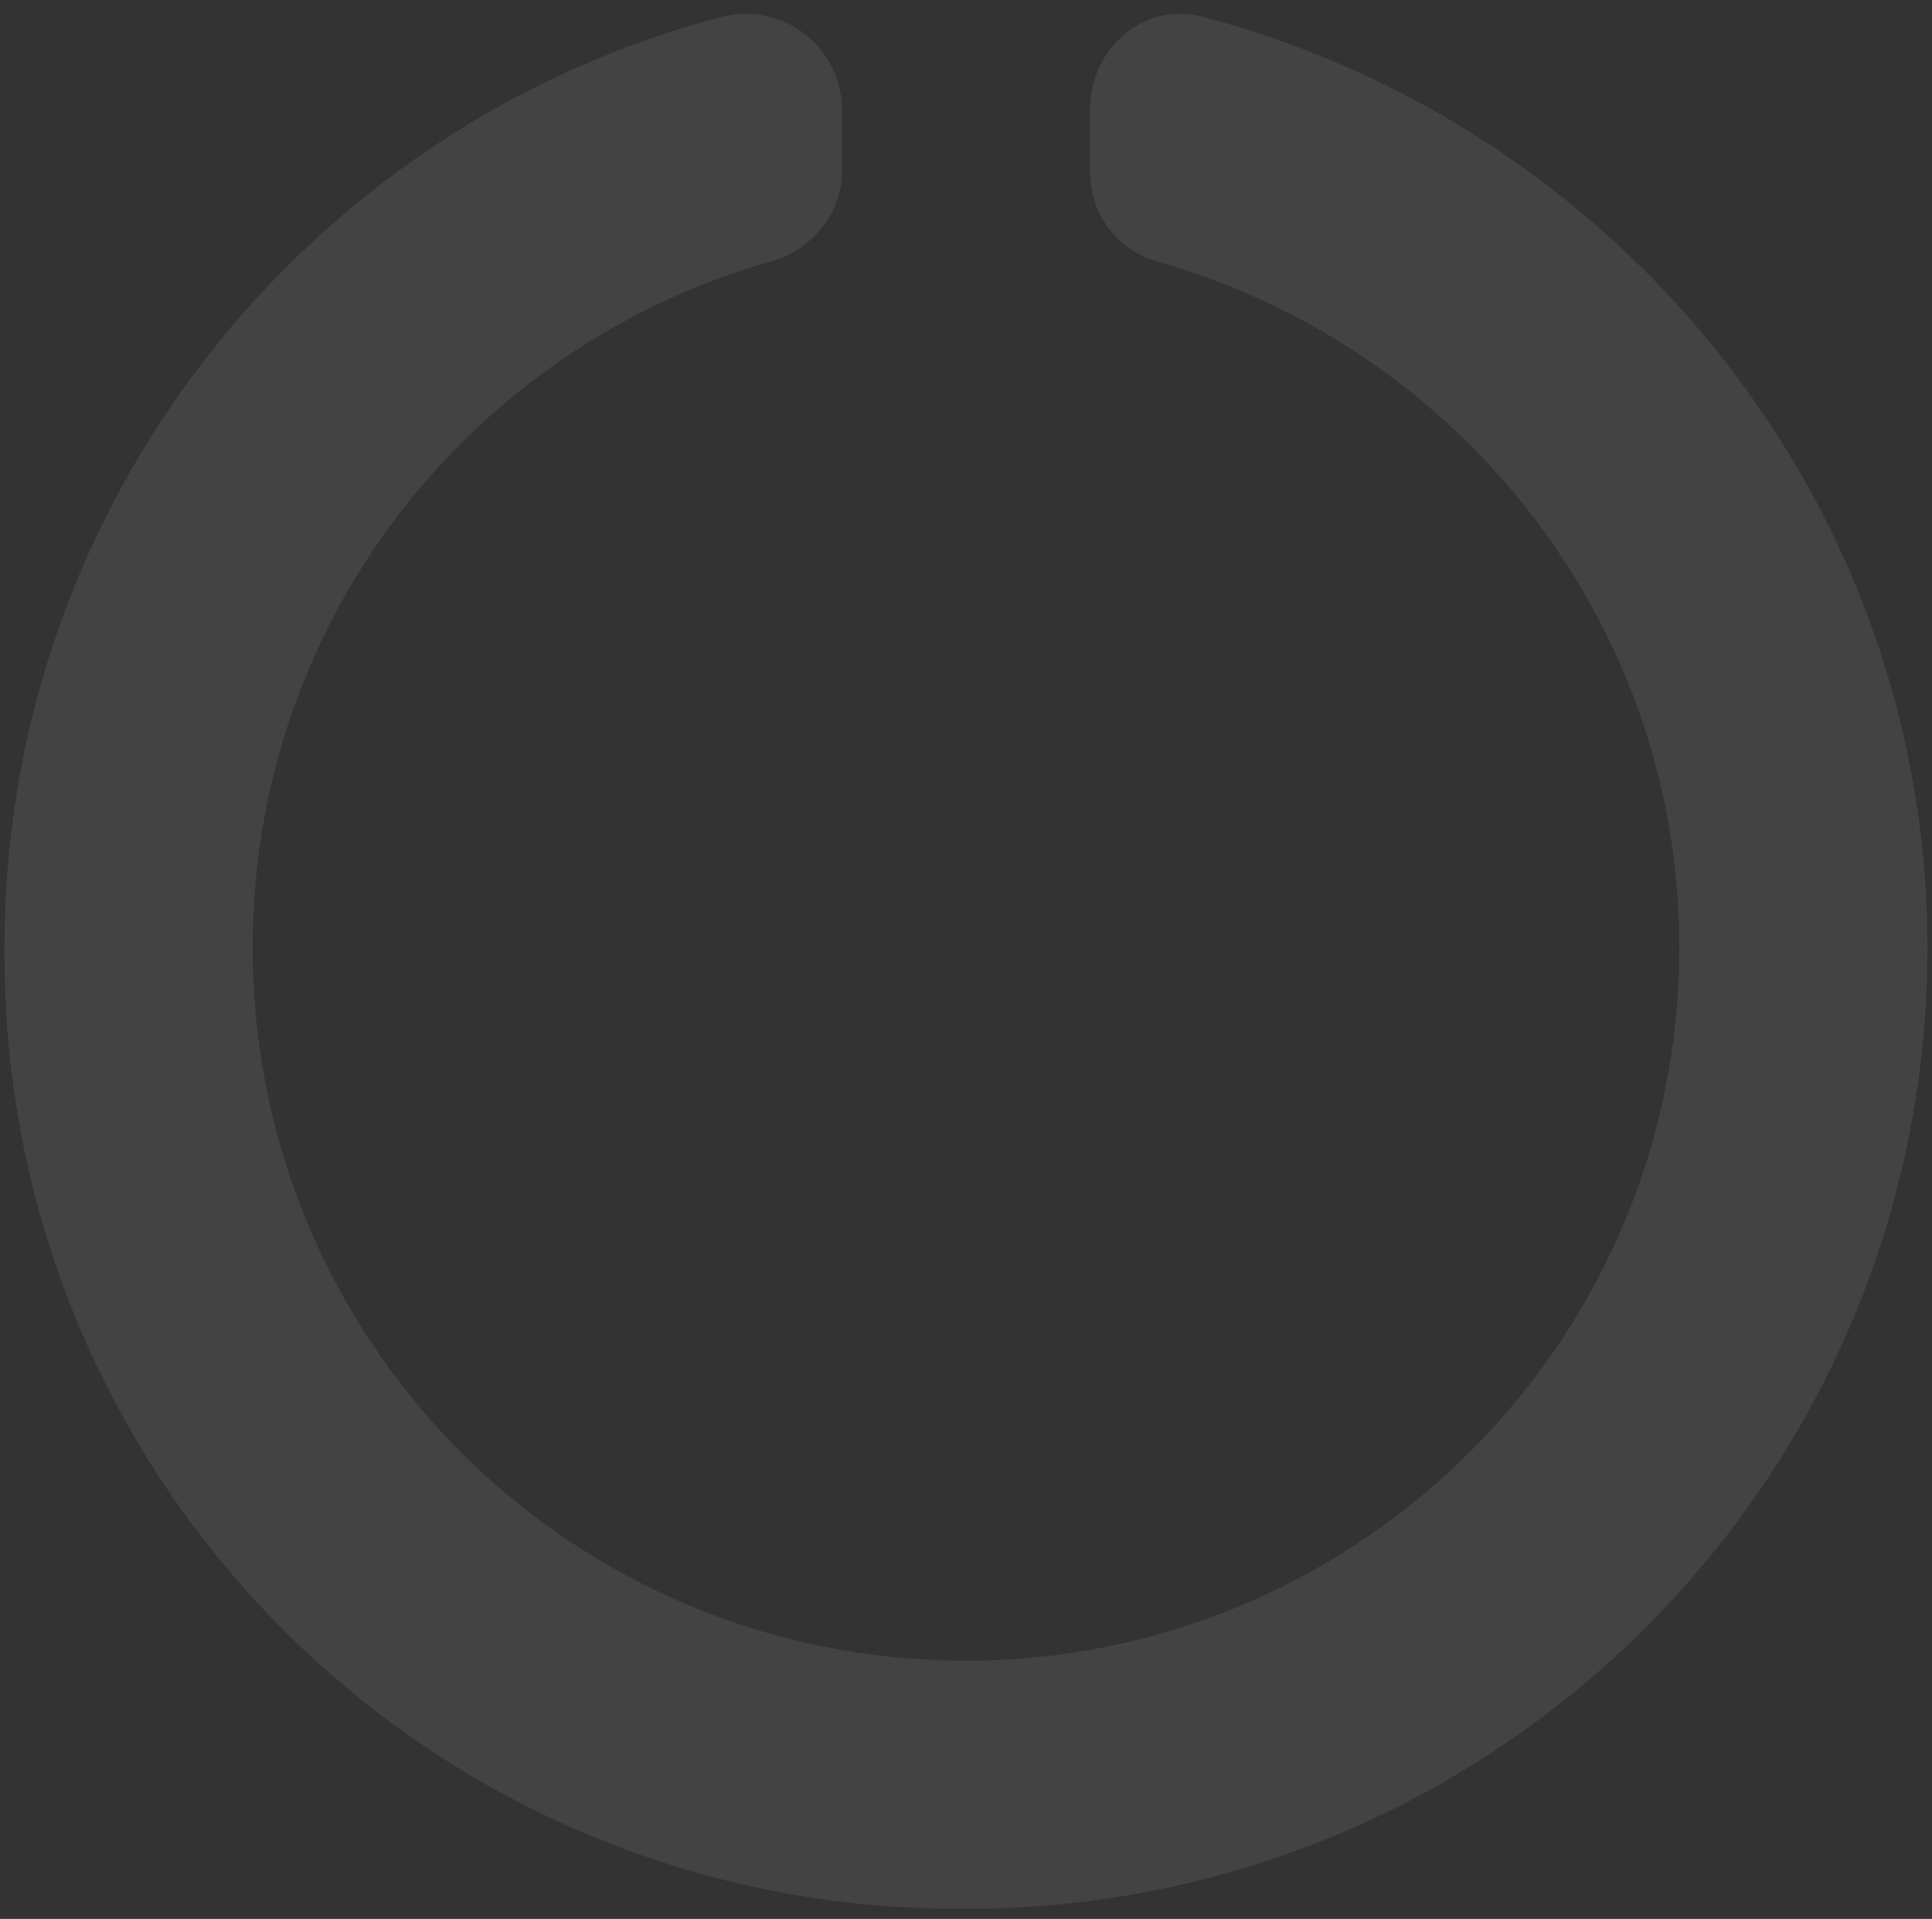 <svg width="146" height="145" viewBox="0 0 146 145" fill="none" xmlns="http://www.w3.org/2000/svg">
<rect x="0" y="0" width="146" height="145" fill="#333333" stroke="none"/>
<path d="M82.375 8.303C82.375 3.615 86.477 0.1 90.871 1.271C122.219 9.475 145.656 37.893 145.656 71.584C145.656 111.721 113.137 144.24 73 144.24C32.863 144.533 0.344 112.307 0.344 72.17C0.051 38.185 23.195 9.475 54.543 1.271C59.23 0.1 63.625 3.615 63.625 8.303V12.99C63.625 16.213 61.281 18.85 58.352 19.729C35.5 26.174 19.094 46.975 19.094 71.584C19.094 101.467 43.117 125.49 73 125.49C102.59 125.49 126.906 101.467 126.906 71.584C126.906 46.975 110.207 26.174 87.356 19.729C84.426 18.85 82.375 16.213 82.375 12.99V8.303Z" fill="white" fill-opacity="0.08"/>
</svg>
